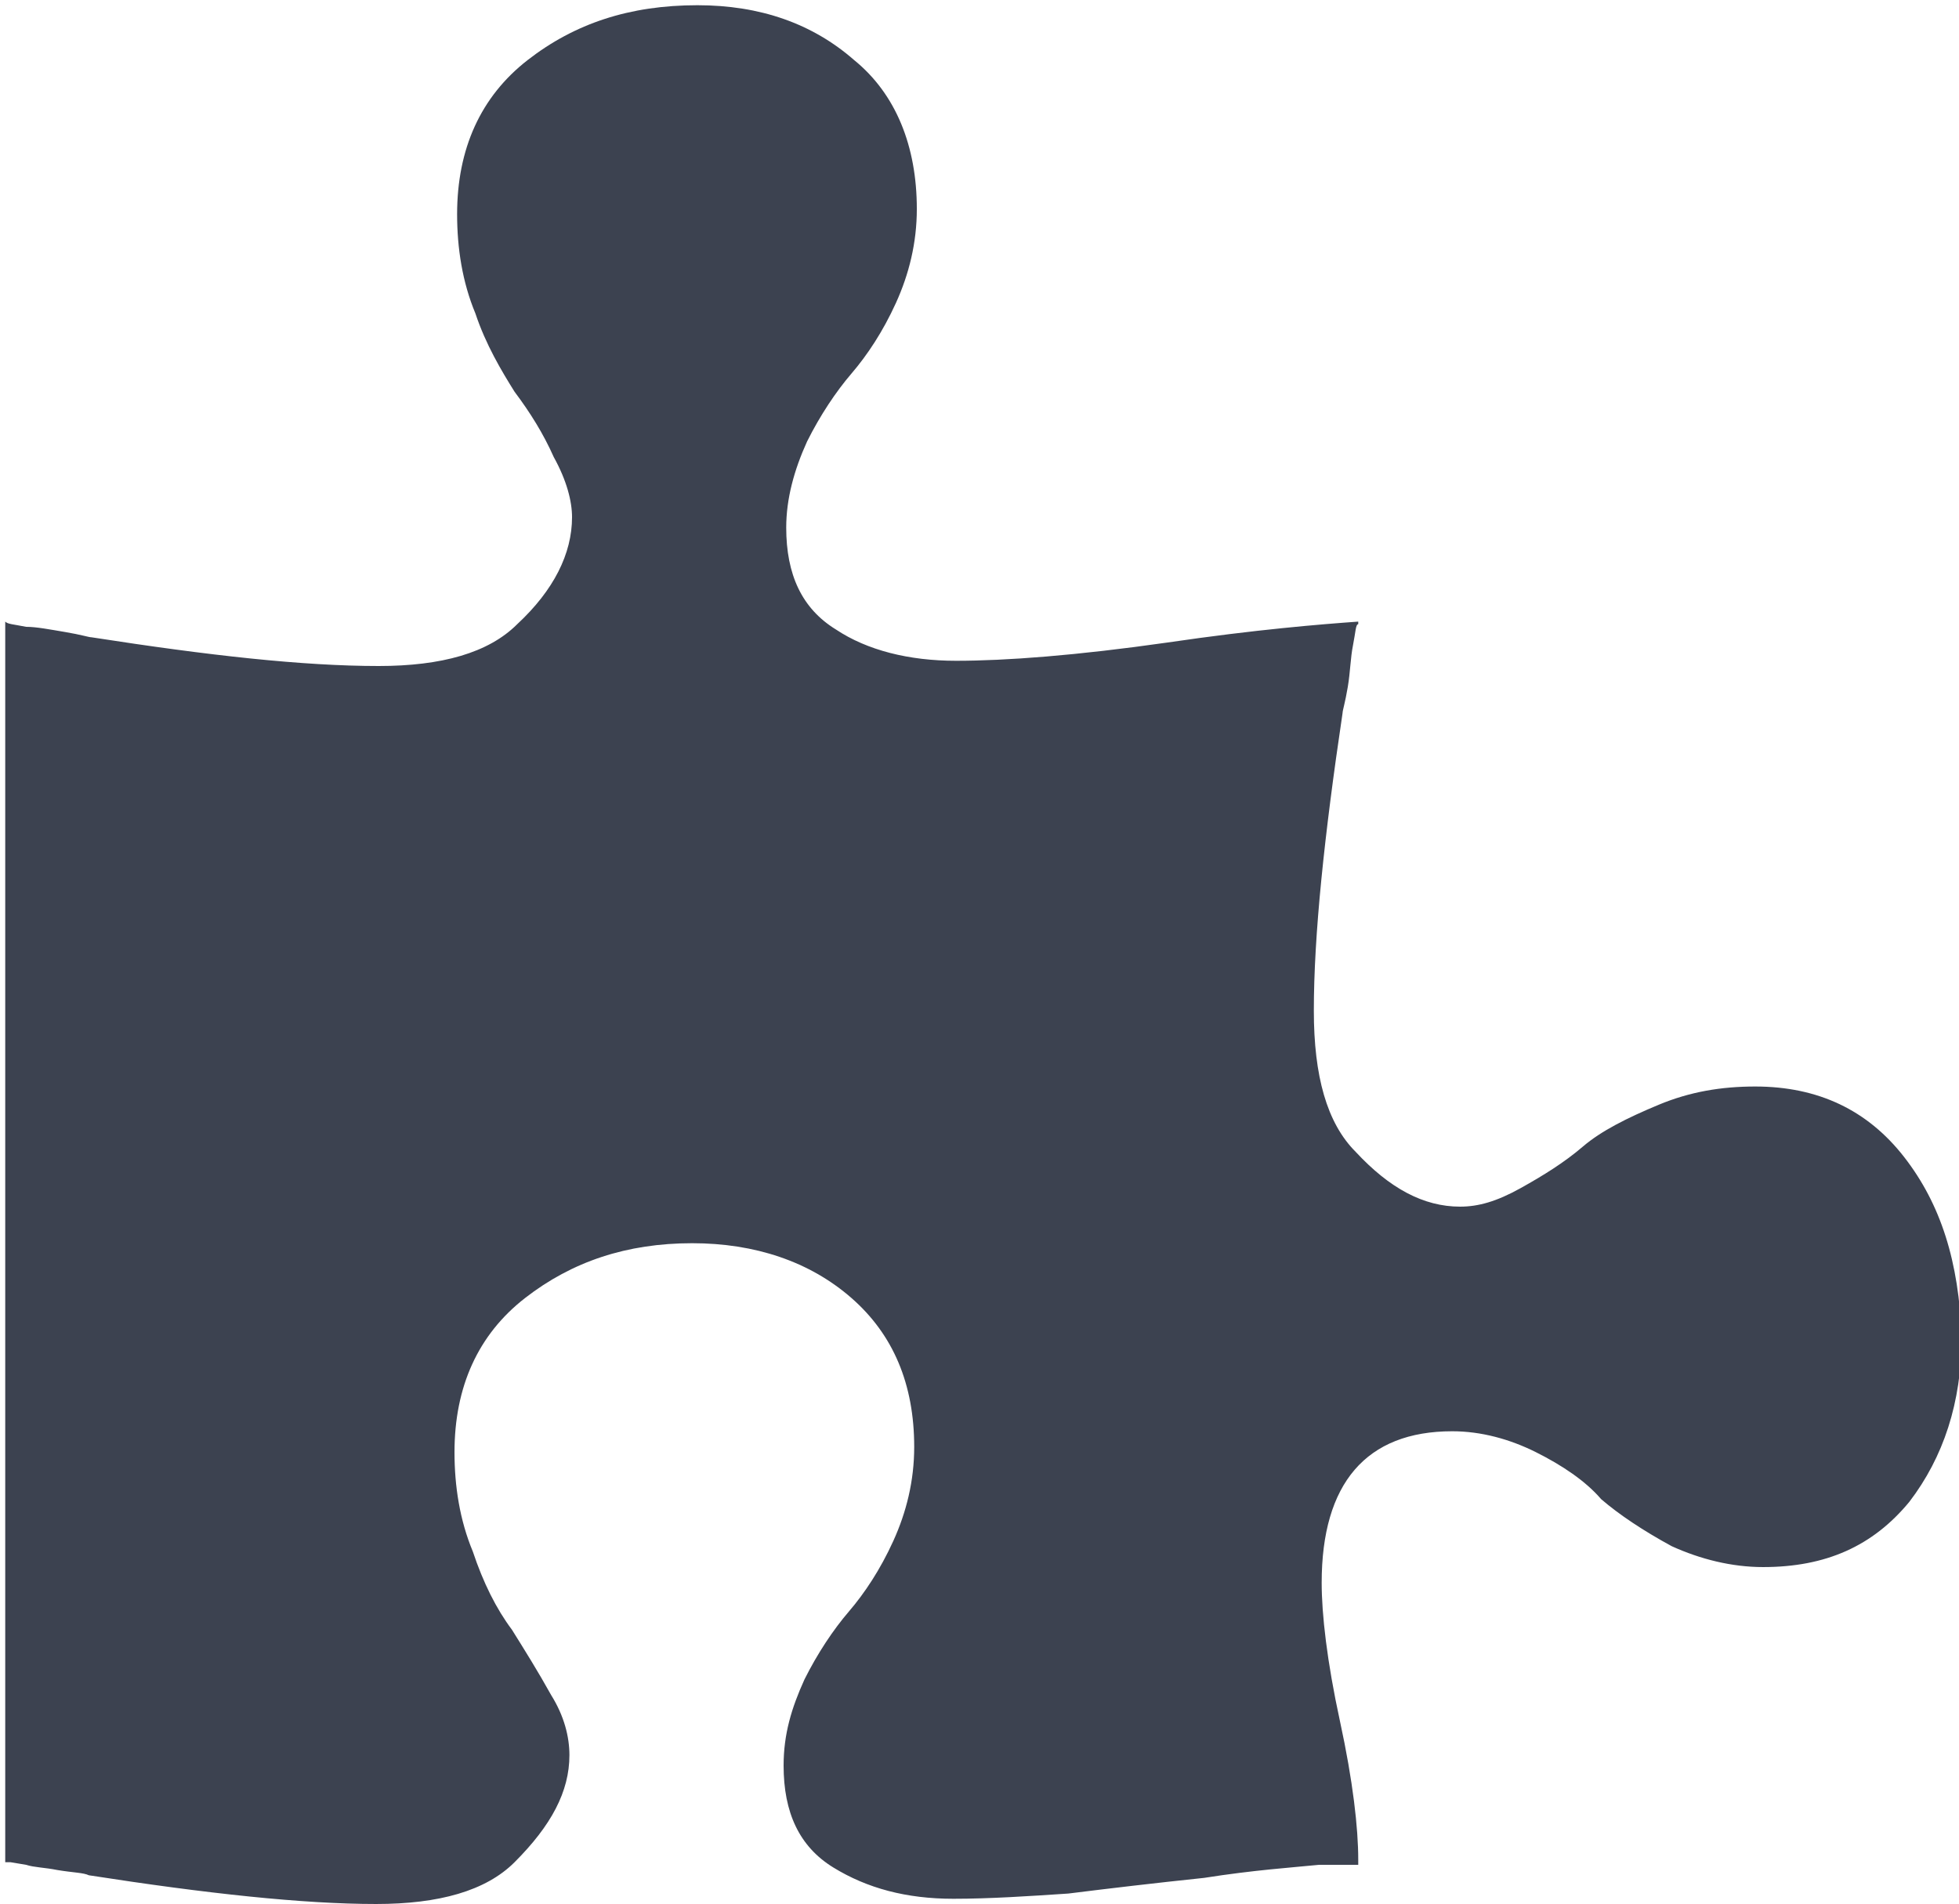 <?xml version="1.0" encoding="utf-8"?>
<!-- Generator: Adobe Illustrator 18.1.0, SVG Export Plug-In . SVG Version: 6.00 Build 0)  -->
<!DOCTYPE svg PUBLIC "-//W3C//DTD SVG 1.0//EN" "http://www.w3.org/TR/2001/REC-SVG-20010904/DTD/svg10.dtd">
<svg version="1.0" id="Ebene_1" xmlns:x="http://ns.adobe.com/Extensibility/1.0/" xmlns:i="http://ns.adobe.com/AdobeIllustrator/10.0/" xmlns:graph="http://ns.adobe.com/Graphs/1.0/"
	 xmlns="http://www.w3.org/2000/svg" xmlns:xlink="http://www.w3.org/1999/xlink" x="0px" y="0px" width="75px" height="72.9px"
	 viewBox="-462 464.1 75 72.9" enable-background="new -462 464.1 75 72.9" xml:space="preserve">
<path fill="#3C4250" d="M-389.1,508.4c-1.4-1.8-3.3-2.7-5.7-2.7c-1.3,0-2.5,0.2-3.7,0.7s-2.2,1-2.9,1.6c-0.7,0.6-1.5,1.1-2.4,1.6
	c-0.9,0.5-1.6,0.7-2.3,0.7c-1.4,0-2.7-0.7-4-2.1c-1.1-1.1-1.6-2.9-1.6-5.4c0-2.9,0.4-6.7,1.1-11.4c0-0.1,0.1-0.4,0.2-1
	s0.1-1.1,0.2-1.6c0.1-0.5,0.1-0.8,0.2-0.8v-0.1c-1.4,0.1-3.9,0.3-7.3,0.8c-3.5,0.5-6.2,0.7-8.1,0.7c-1.8,0-3.4-0.4-4.6-1.2
	c-1.3-0.8-1.9-2.1-1.9-3.9c0-1.1,0.3-2.2,0.8-3.3c0.5-1,1.1-1.9,1.7-2.6c0.6-0.7,1.2-1.6,1.7-2.7c0.5-1.1,0.8-2.3,0.8-3.6
	c0-2.4-0.8-4.4-2.4-5.7c-1.6-1.4-3.6-2.1-6-2.1c-2.6,0-4.7,0.7-6.5,2.1c-1.8,1.4-2.7,3.4-2.7,5.9c0,1.3,0.2,2.6,0.7,3.8
	c0.4,1.2,1,2.2,1.5,3c0.6,0.8,1.1,1.6,1.5,2.5c0.5,0.9,0.7,1.7,0.7,2.3c0,1.4-0.7,2.8-2.1,4.1c-1.1,1.1-2.9,1.6-5.3,1.6
	c-2.9,0-6.5-0.4-11-1.1c-0.1,0-0.4-0.1-1-0.2c-0.6-0.1-1.1-0.2-1.5-0.2c-0.5-0.1-0.7-0.1-0.8-0.2v47.5c0,0,0,0,0.1,0
	c0.1,0,0.1,0,0.1,0l0.6,0.1c0.3,0.1,0.7,0.1,1.2,0.2c0.6,0.1,1,0.1,1.2,0.2c4.5,0.7,8.2,1.1,11,1.1c2.4,0,4.2-0.5,5.3-1.6
	c1.4-1.4,2.1-2.7,2.1-4.1c0-0.7-0.2-1.5-0.7-2.3c-0.5-0.9-1-1.7-1.5-2.5c-0.6-0.8-1.1-1.8-1.5-3c-0.5-1.2-0.7-2.5-0.7-3.8
	c0-2.5,0.9-4.5,2.7-5.9c1.8-1.4,3.9-2.1,6.4-2.1c2.4,0,4.5,0.7,6.1,2.1c1.6,1.4,2.4,3.3,2.4,5.7c0,1.3-0.3,2.5-0.8,3.6
	c-0.5,1.1-1.1,2-1.7,2.7s-1.2,1.6-1.7,2.6c-0.5,1.1-0.8,2.1-0.8,3.3c0,1.8,0.6,3.1,1.9,3.9c1.3,0.8,2.8,1.2,4.6,1.2
	c1.4,0,2.9-0.1,4.4-0.2c1.6-0.2,3.3-0.4,5.2-0.6c1.9-0.3,3.4-0.4,4.4-0.5c0.3,0,0.8,0,1.5,0v-0.2c0-1.2-0.2-3-0.7-5.3
	s-0.7-4.1-0.7-5.3c0-3.8,1.7-5.8,5-5.8c1.1,0,2.2,0.3,3.2,0.8s1.9,1.1,2.5,1.8c0.7,0.6,1.6,1.2,2.7,1.8c1.1,0.5,2.3,0.8,3.5,0.8
	c2.4,0,4.2-0.8,5.6-2.5c1.3-1.7,2-3.8,2-6.3C-387,512.4-387.7,510.2-389.1,508.4L-389.1,508.4z"/>
</svg>
